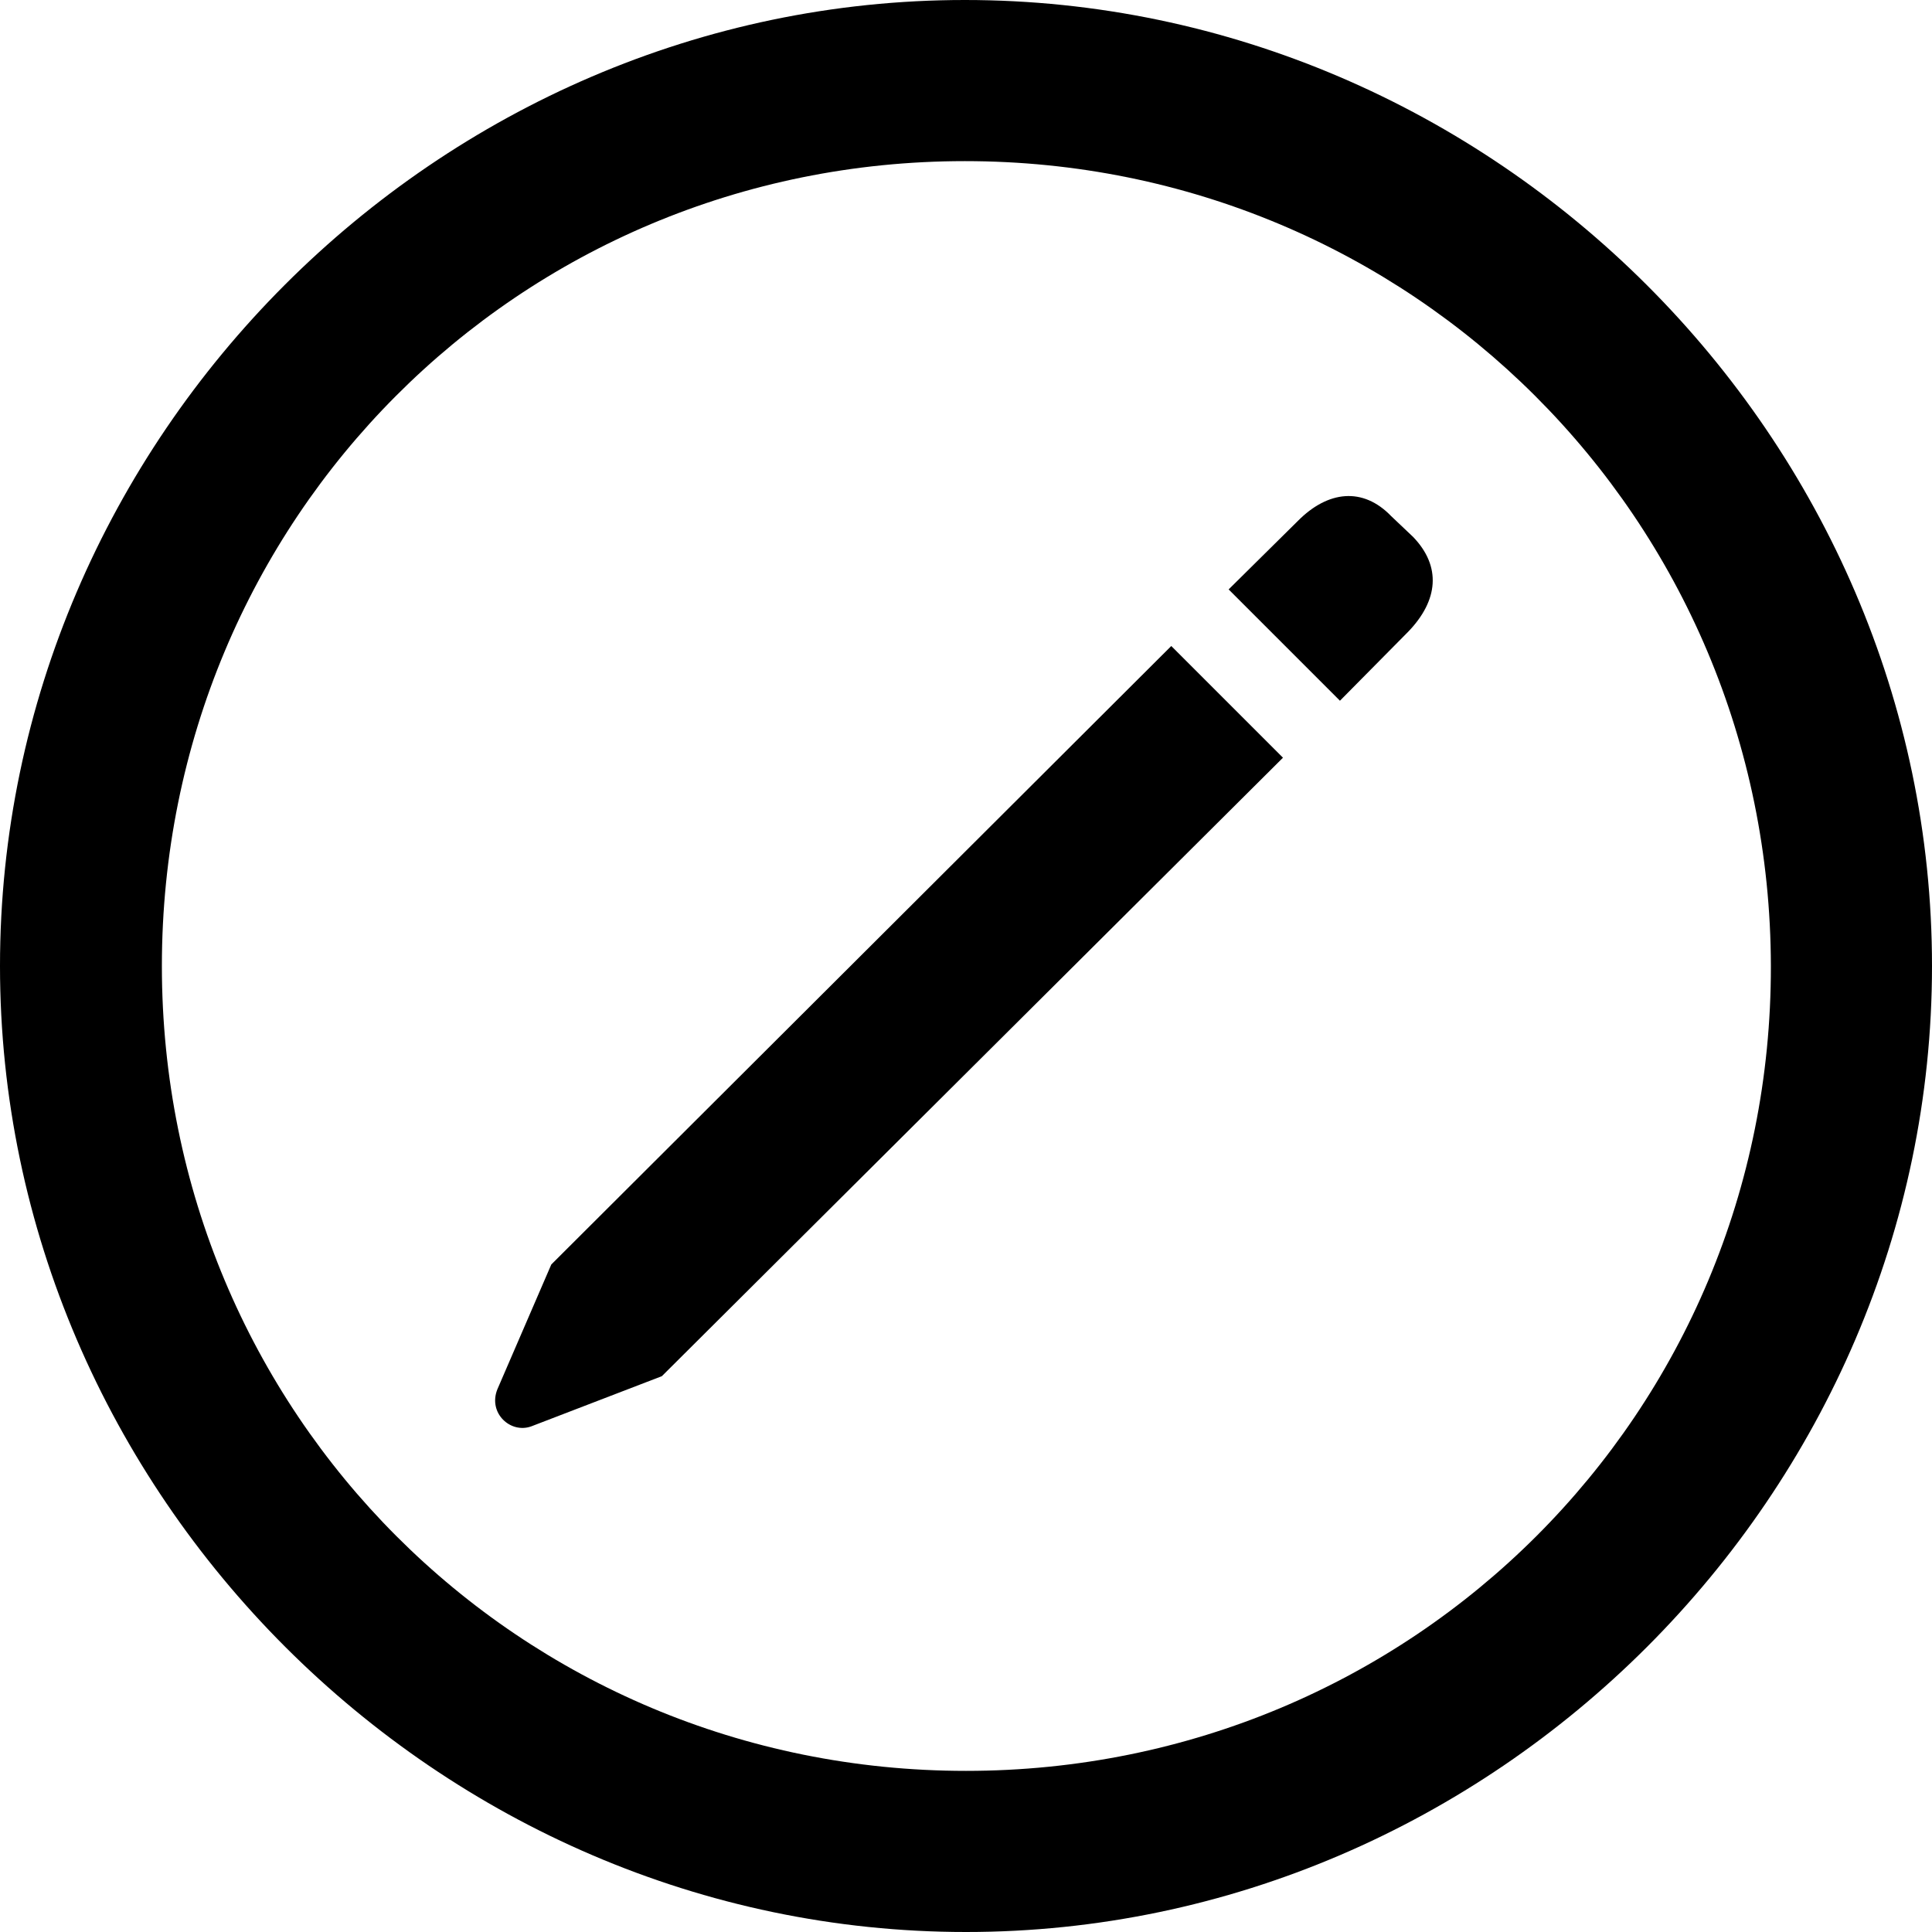 <?xml version="1.0" ?><!-- Generator: Adobe Illustrator 25.0.0, SVG Export Plug-In . SVG Version: 6.00 Build 0)  --><svg xmlns="http://www.w3.org/2000/svg" xmlns:xlink="http://www.w3.org/1999/xlink" version="1.1" id="Layer_1" x="0px" y="0px" viewBox="0 0 512 512" style="enable-background:new 0 0 512 512;" xml:space="preserve">
<path d="M256,512c140,0,256-116.2,256-256C512,116,395.8,0,255.7,0C116,0,0,116,0,256C0,395.8,116.2,512,256,512z M256,469.3  c-118.5,0-213.1-94.9-213.1-213.3S137.3,42.7,255.7,42.7S469.1,137.5,469.3,256S374.5,469.3,256,469.3z M355.1,185.7l18.1-18.3  c8-8.3,8.8-17.3,1.3-25.1l-5.8-5.5c-7.5-7.8-16.8-6.8-24.8,1.3l-18.3,18.1L355.1,185.7z M175.4,364.7l164.6-163.9l-29.6-29.6  L146.1,335.1l-14.3,33.1c-2.5,6.3,3.5,11.8,9,9.8L175.4,364.7z"/>
</svg>